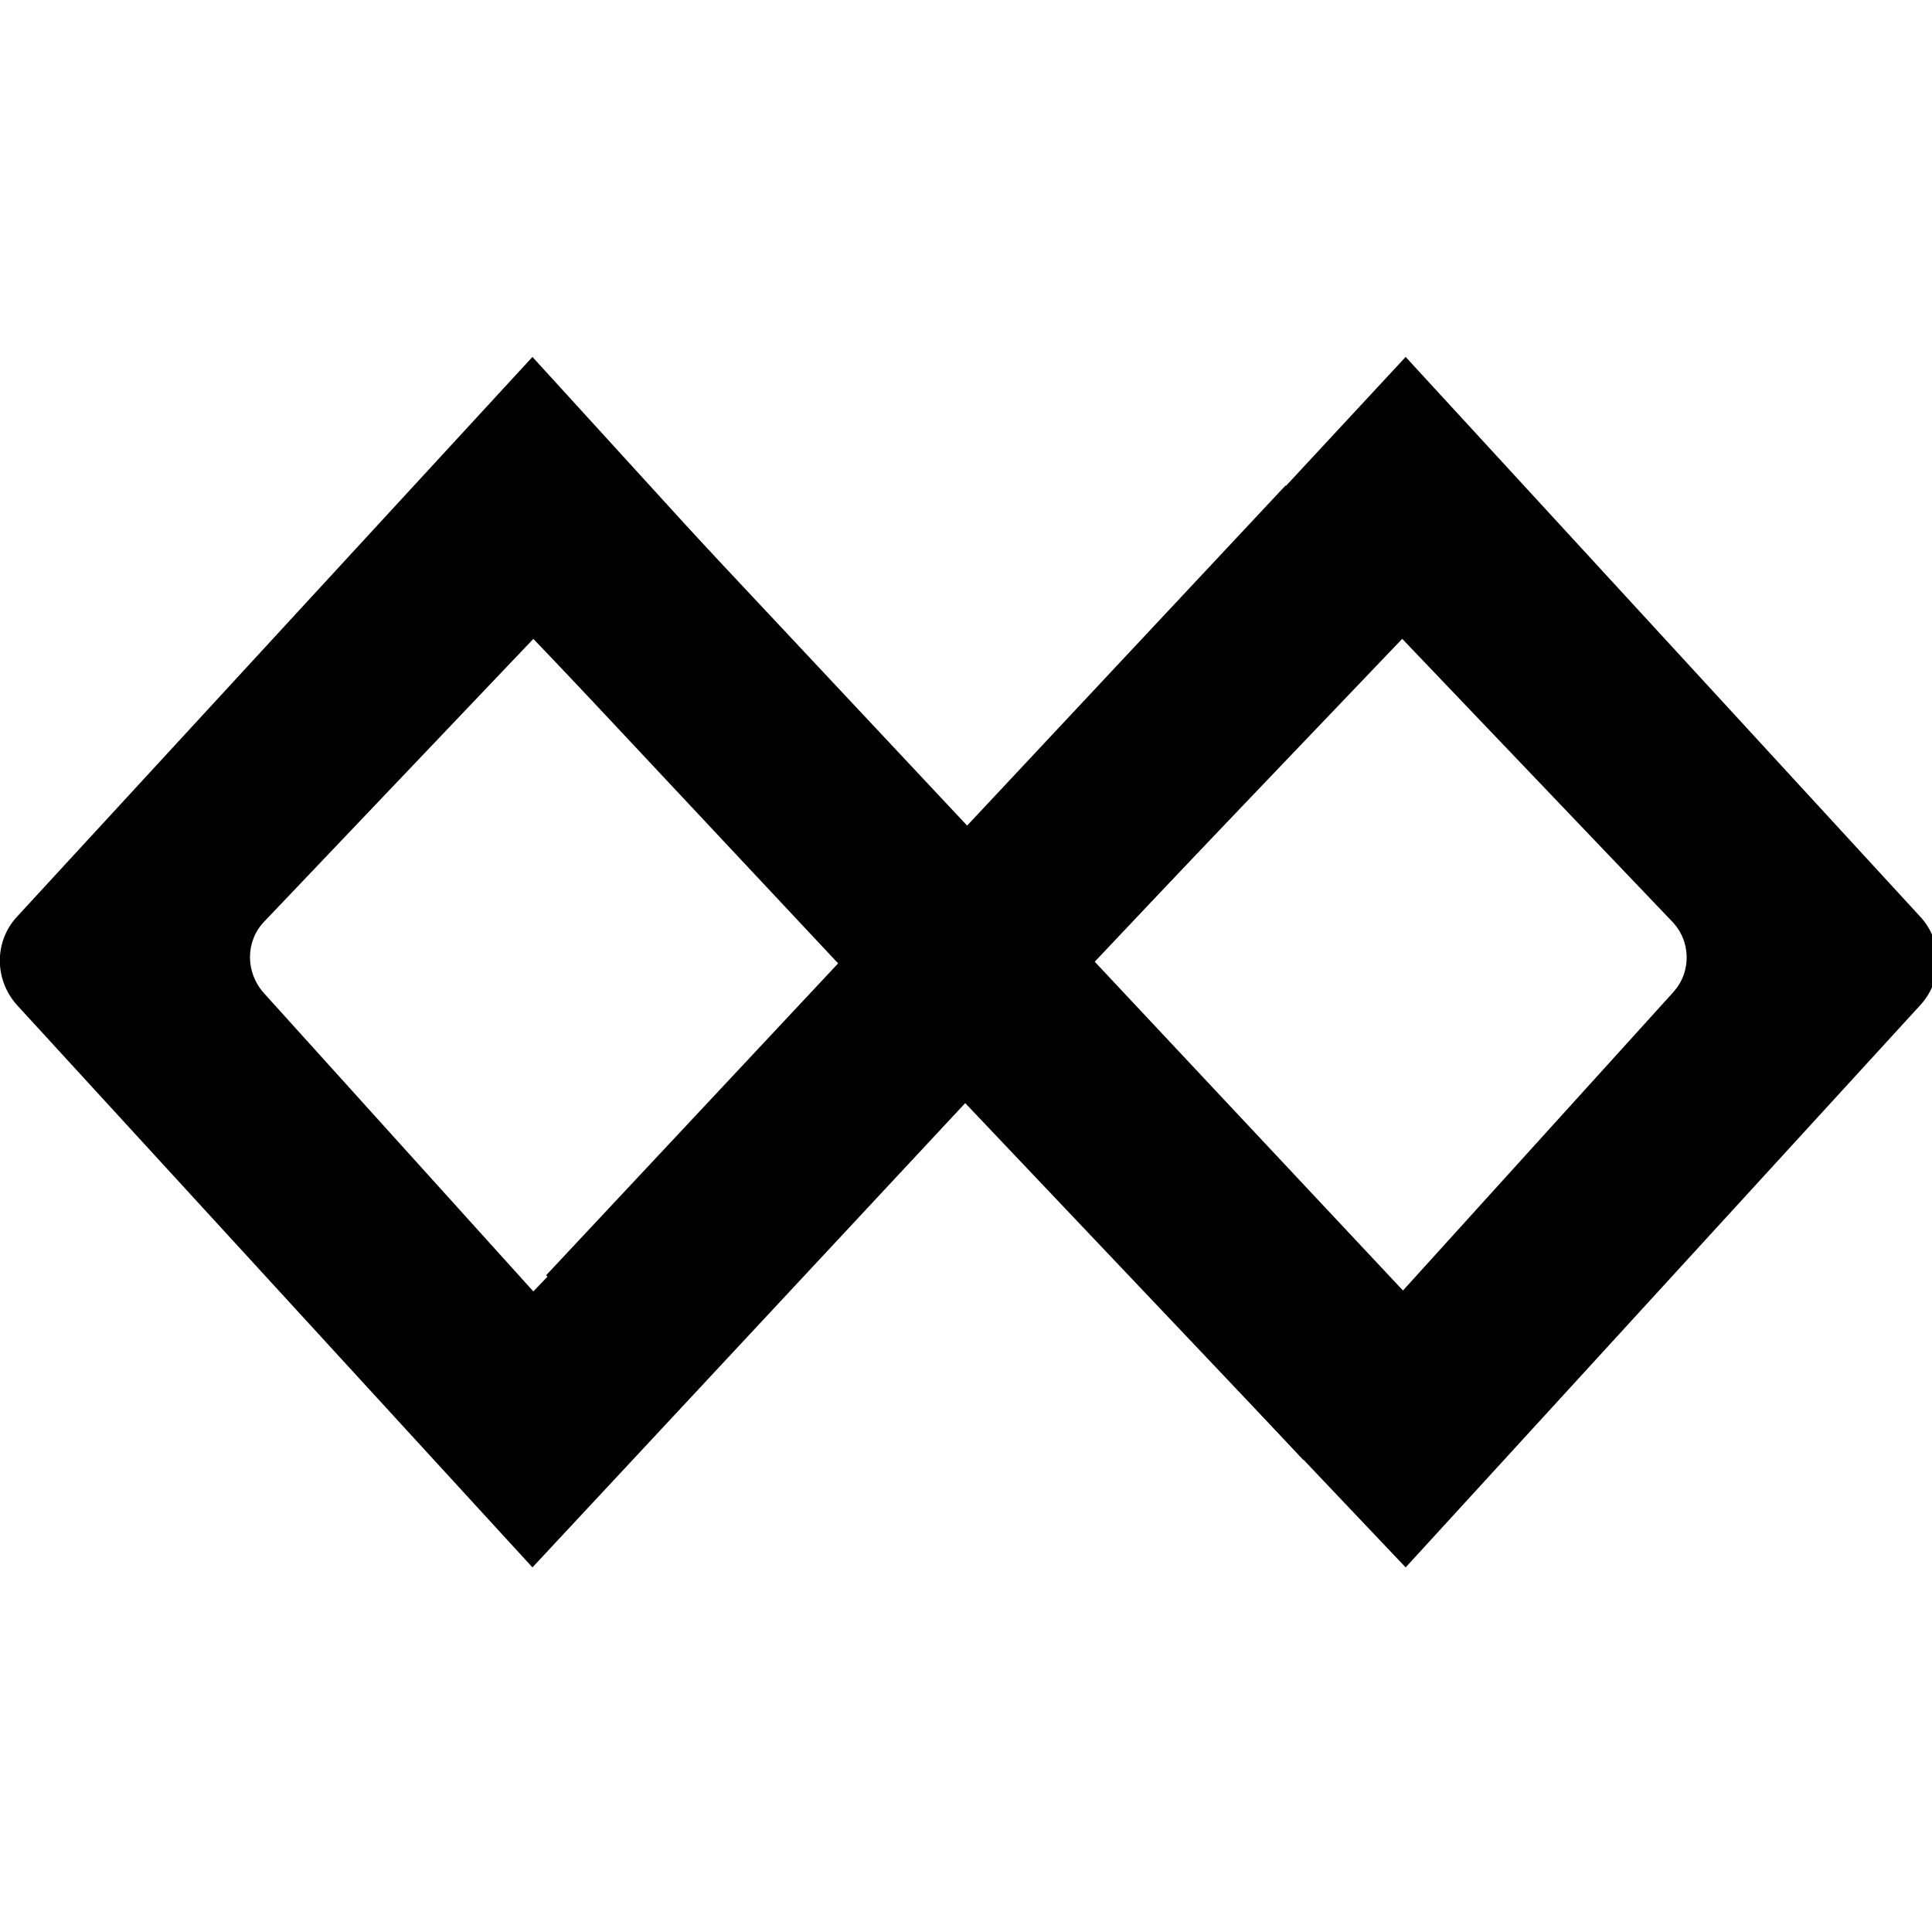 <!-- Generated by IcoMoon.io -->
<svg version="1.1" xmlns="http://www.w3.org/2000/svg" width="32" height="32" viewBox="0 0 32 32">
<title>PAY</title>
<path d="M31.804 15.182l-8.522-9.27-7.295 7.859-7.168-7.859-8.536 9.27c-0.381 0.409-0.381 1.044 0 1.467l8.536 9.312 7.168-7.69 7.295 7.69 8.536-9.326c0.367-0.409 0.367-1.044-0.014-1.453zM4.361 16.437c-0.296-0.339-0.296-0.847 0.014-1.171l4.459-4.684 5.164 5.404-5.164 5.404-4.473-4.952zM27.712 16.437l-4.487 4.952-5.164-5.404 5.164-5.404 4.459 4.67c0.325 0.325 0.339 0.847 0.028 1.185z"></path>
<path d="M9.243 11.005l12.346 13.178 2.046-2.384-12.261-13.079-2.13 2.286z"></path>
<path d="M9.046 21.122l2.102 2.201 12.275-12.995-2.131-2.286"></path>
</svg>
